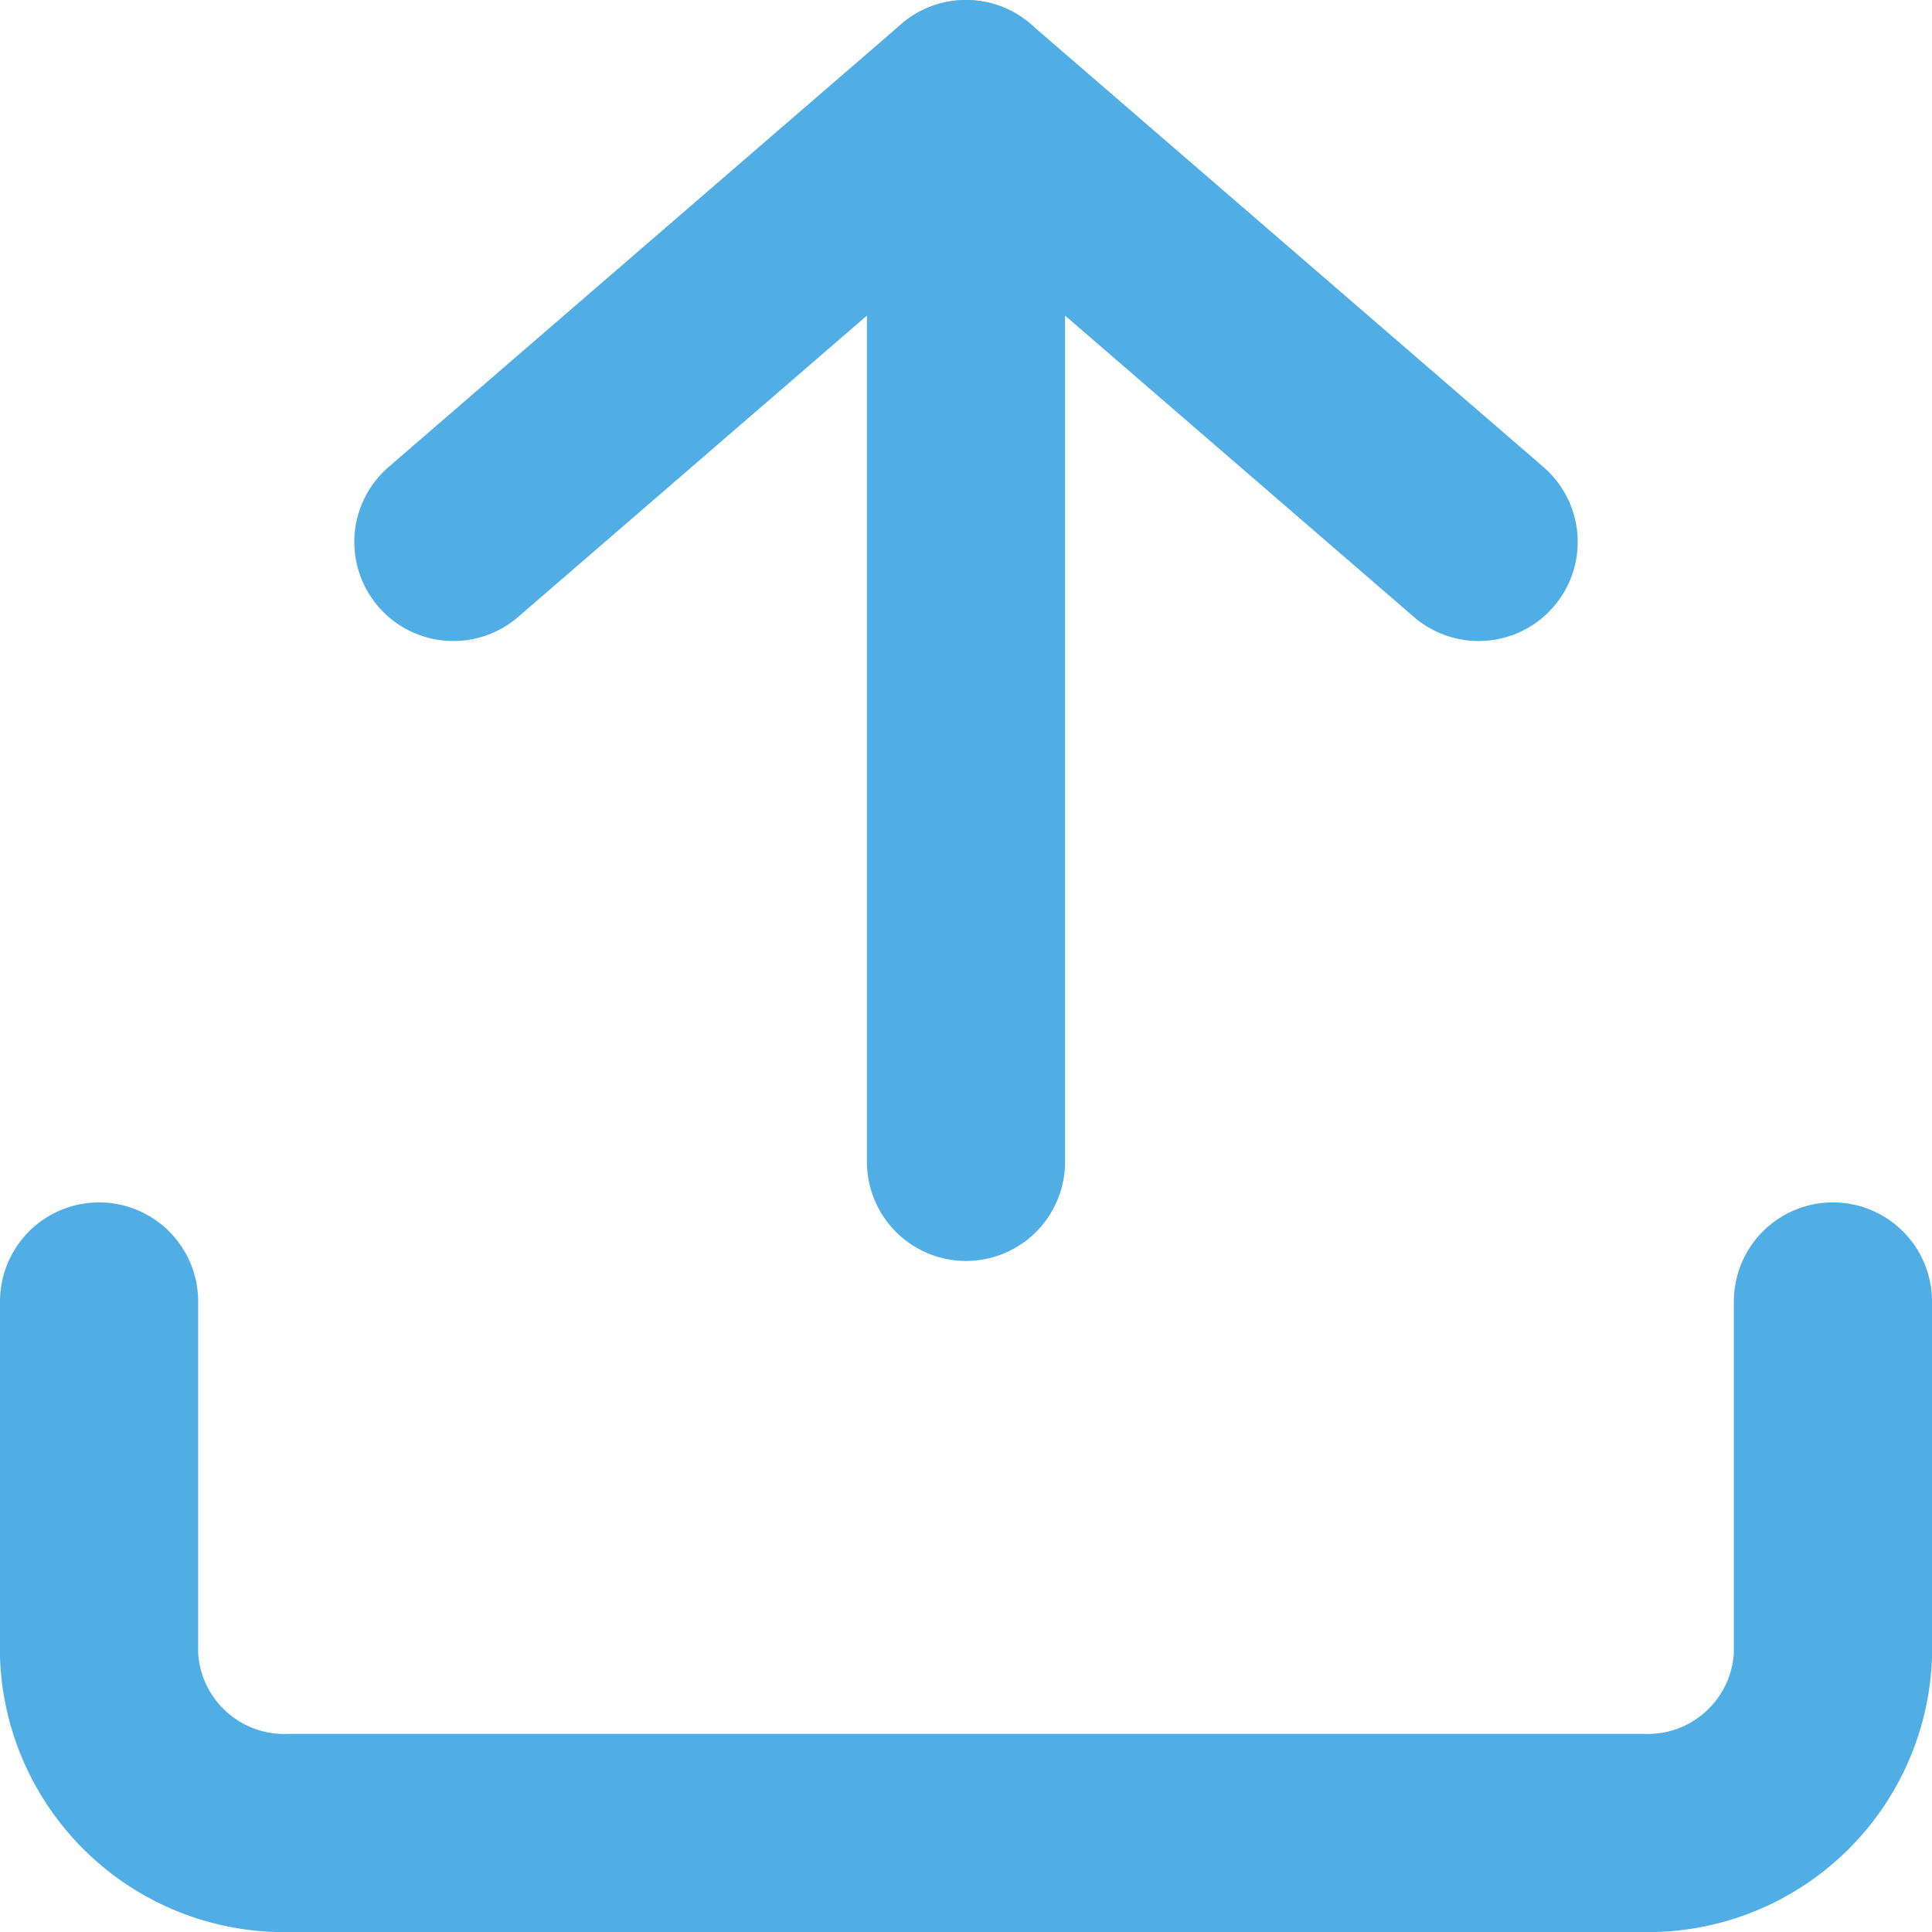 <svg xmlns="http://www.w3.org/2000/svg" width="19.5" height="19.5" viewBox="0 0 19.5 19.5">
  <g id="Icon_feather-upload" data-name="Icon feather-upload" transform="translate(-3.5 -3.5)">
    <path id="Path_1412" data-name="Path 1412" d="M22,22.5v3.576a1.871,1.871,0,0,1-1.944,1.788H6.444A1.871,1.871,0,0,1,4.5,26.076V22.5" transform="translate(0 -5.864)" fill="none" stroke="#51aee5" stroke-linecap="round" stroke-linejoin="round" stroke-width="2"/>
    <path id="Path_1413" data-name="Path 1413" d="M20.848,8.97,15.674,4.5,10.5,8.97" transform="translate(-2.424 0)" fill="none" stroke="#51aee5" stroke-linecap="round" stroke-linejoin="round" stroke-width="2"/>
    <path id="Path_1414" data-name="Path 1414" d="M18,4.5V15.227" transform="translate(-4.75 0)" fill="none" stroke="#51aee5" stroke-linecap="round" stroke-linejoin="round" stroke-width="2"/>
  </g>
</svg>
